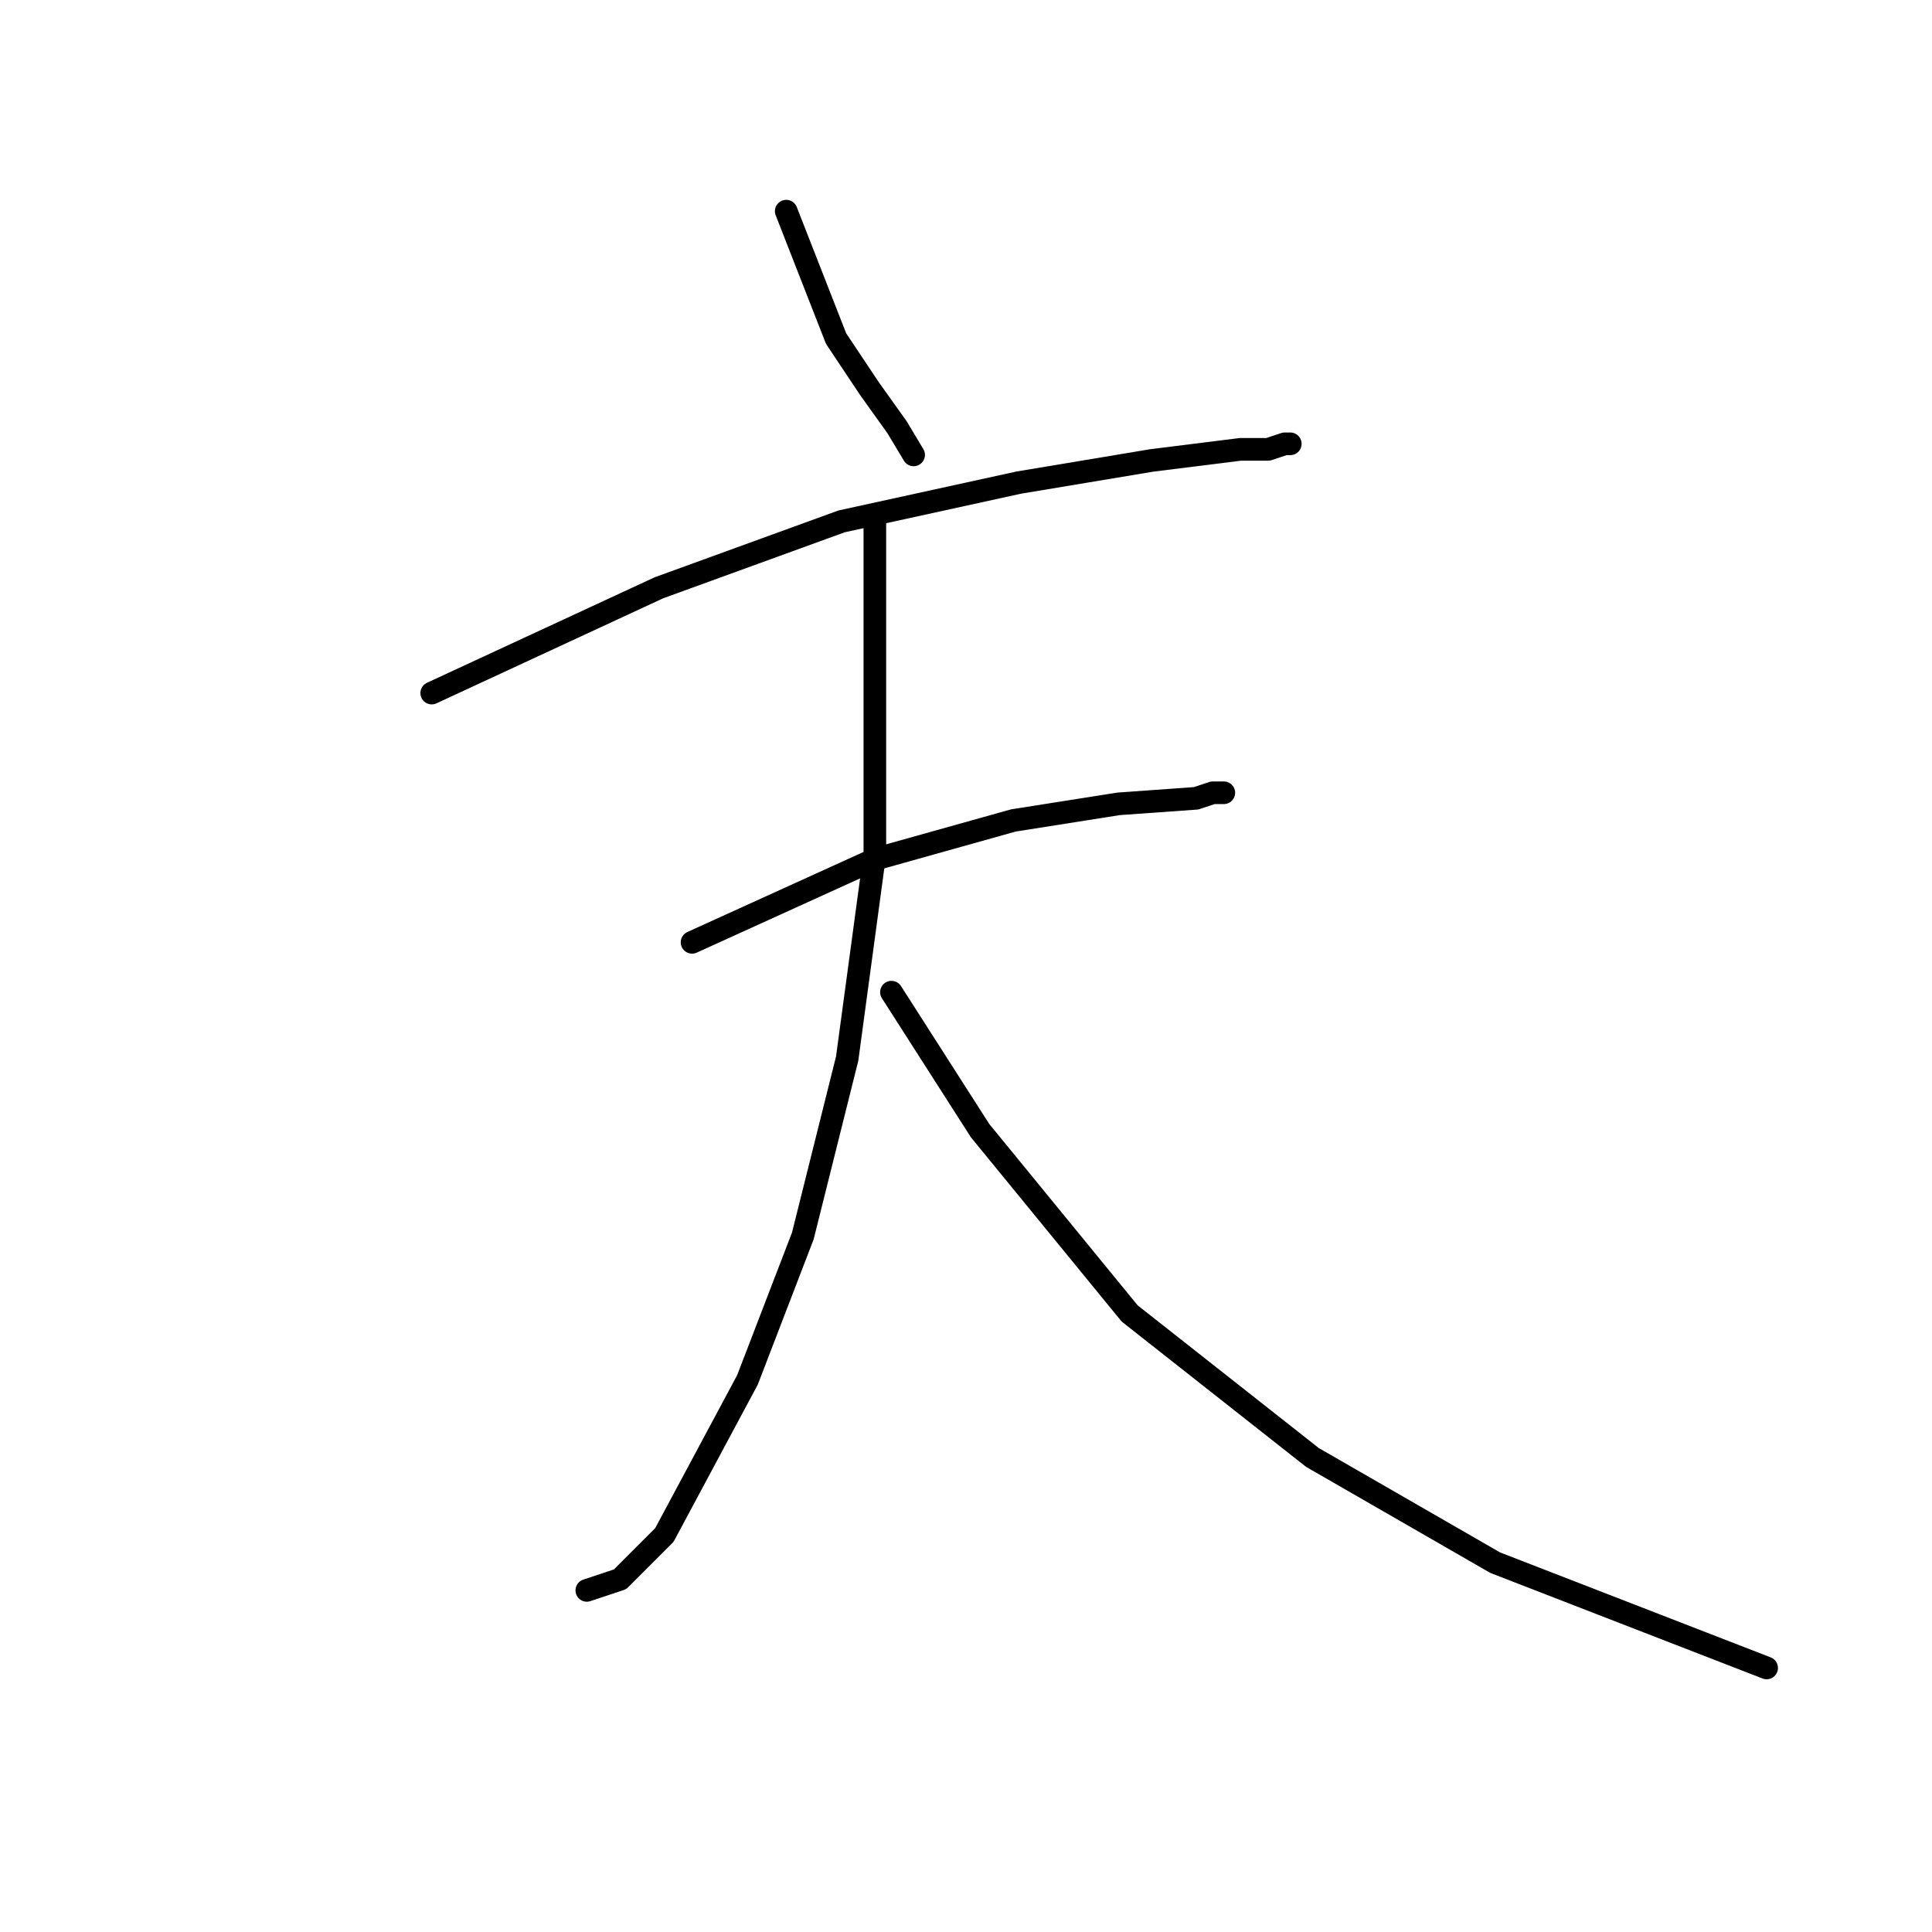 <?xml version="1.0" standalone="no"?>
    <svg width="256" height="256" xmlns="http://www.w3.org/2000/svg" version="1.1">
    <polyline stroke="black" stroke-width="3" stroke-linecap="round" fill="transparent" stroke-linejoin="round" points="104.179 27.981 110.785 44.862 115.189 51.468 118.858 56.605 121.06 60.275 121.06 60.275 " />
        <polyline stroke="black" stroke-width="3" stroke-linecap="round" fill="transparent" stroke-linejoin="round" points="57.206 91.835 87.298 77.89 111.519 69.083 135.005 63.945 152.62 61.009 164.363 59.541 168.033 59.541 170.235 58.807 170.969 58.807 170.969 58.807 " />
        <polyline stroke="black" stroke-width="3" stroke-linecap="round" fill="transparent" stroke-linejoin="round" points="91.702 124.863 115.922 113.854 134.271 108.716 148.216 106.514 158.492 105.78 160.694 105.046 162.161 105.046 162.161 105.046 " />
        <polyline stroke="black" stroke-width="3" stroke-linecap="round" fill="transparent" stroke-linejoin="round" points="115.922 69.083 115.922 99.175 115.922 113.12 112.253 140.276 106.381 163.762 99.042 182.845 88.032 203.396 82.161 209.267 77.757 210.735 77.757 210.735 " />
        <polyline stroke="black" stroke-width="3" stroke-linecap="round" fill="transparent" stroke-linejoin="round" points="118.124 131.468 129.868 149.817 149.684 174.038 173.905 193.12 198.125 207.065 234.089 221.011 234.089 221.011 " />
        </svg>